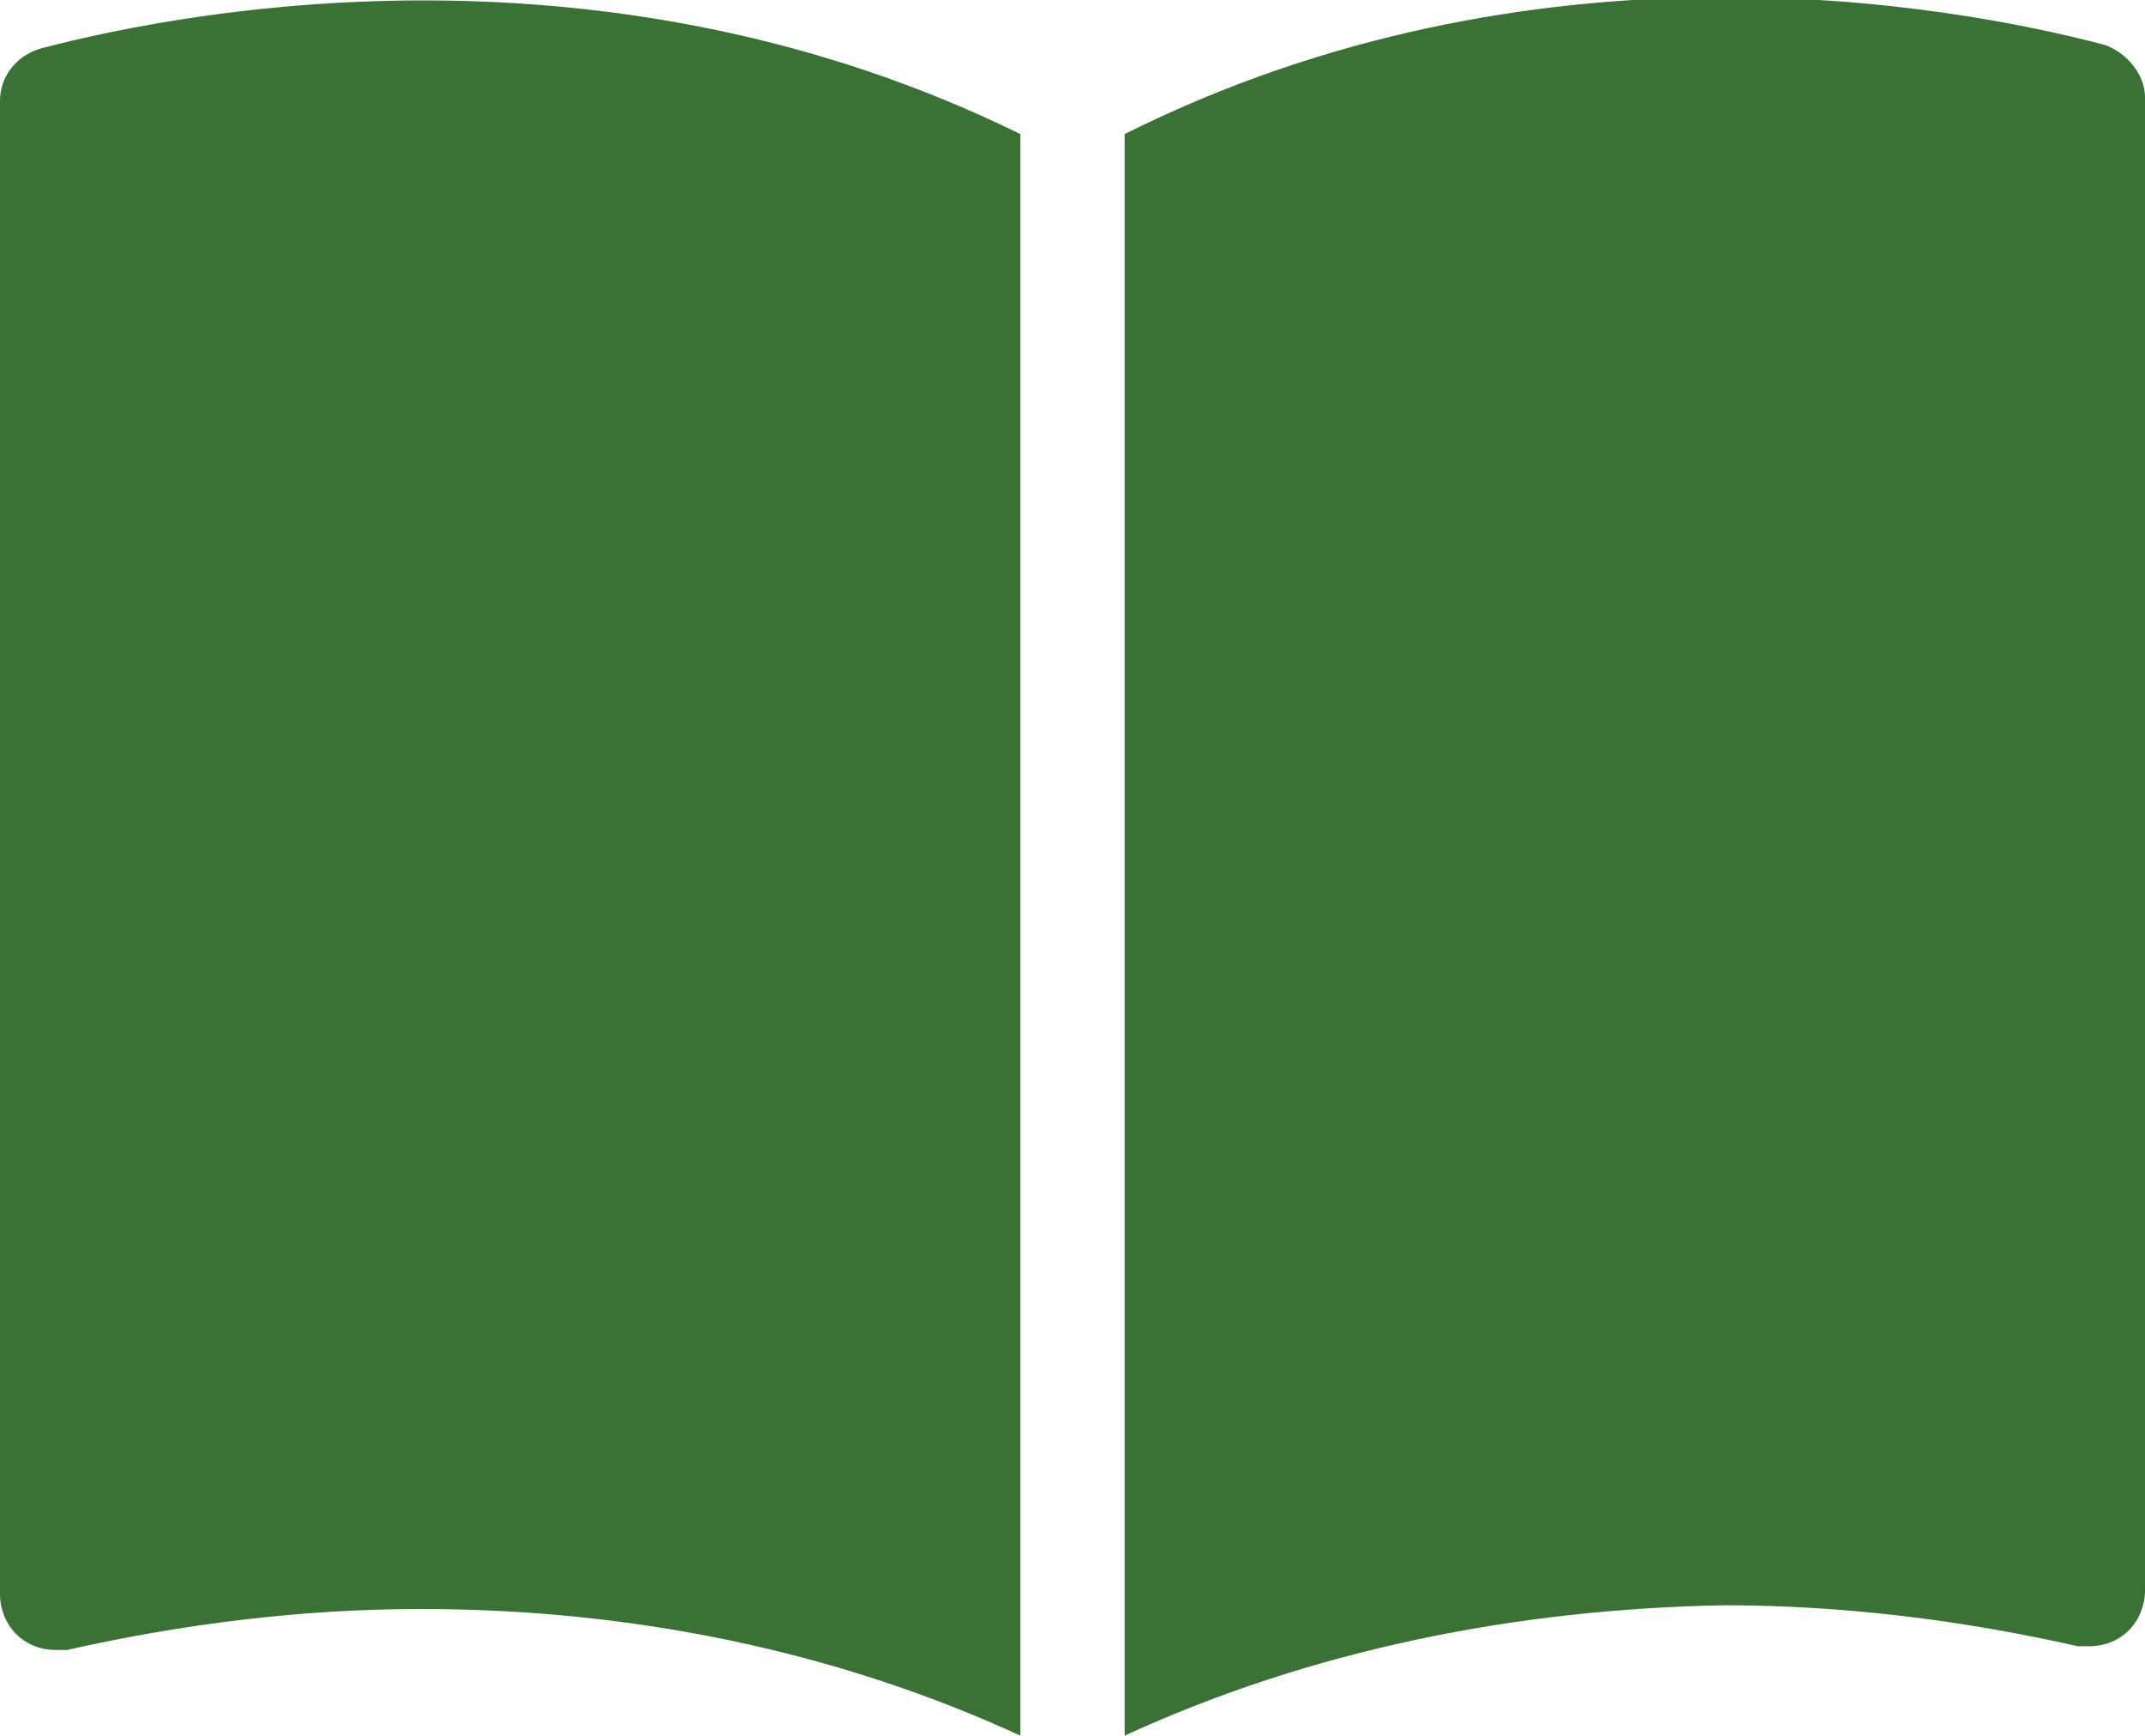 <?xml version="1.0" encoding="utf-8"?>
<!-- Generator: Adobe Illustrator 27.3.0, SVG Export Plug-In . SVG Version: 6.00 Build 0)  -->
<svg version="1.1" id="Layer_1" xmlns="http://www.w3.org/2000/svg" xmlns:xlink="http://www.w3.org/1999/xlink" x="0px" y="0px"
	 viewBox="0 0 57.6 46.6" style="enable-background:new 0 0 57.6 46.6;" xml:space="preserve">
<style type="text/css">
	.st0{fill:#397234;}
	.st1{fill:#FFFFFF;}
</style>
<g id="Group_7007_00000032620034230594250800000017995249900368824963_" transform="translate(0 0)">
	<g>
		<g id="Group_7007-2_00000004531010022460909360000001083729099962989190_" transform="translate(0 0)">
			<path id="Path_6386_00000032647452423067681680000004726876615986565043_" class="st0" d="M27.4,46.6v-43
				C16.4-1.8,5.3,0.2,1.1,1.3C0.4,1.5,0,2.1,0,2.7v40.1c0,0.8,0.6,1.5,1.5,1.5c0.1,0,0.2,0,0.3,0c3.1-0.7,6.3-1.1,9.5-1.1
				C16.9,43.2,22.4,44.3,27.4,46.6"/>
			<path id="Path_6387_00000019636804499720554920000015546681776178457502_" class="st0" d="M30.2,46.6v-43
				c11-5.5,22.1-3.5,26.3-2.4c0.6,0.2,1.1,0.8,1.1,1.4v40.1c0,0.8-0.6,1.5-1.5,1.5c-0.1,0-0.2,0-0.3,0c-3.1-0.7-6.3-1.1-9.5-1.1
				C40.7,43.2,35.2,44.3,30.2,46.6"/>
		</g>
	</g>
</g>
</svg>
